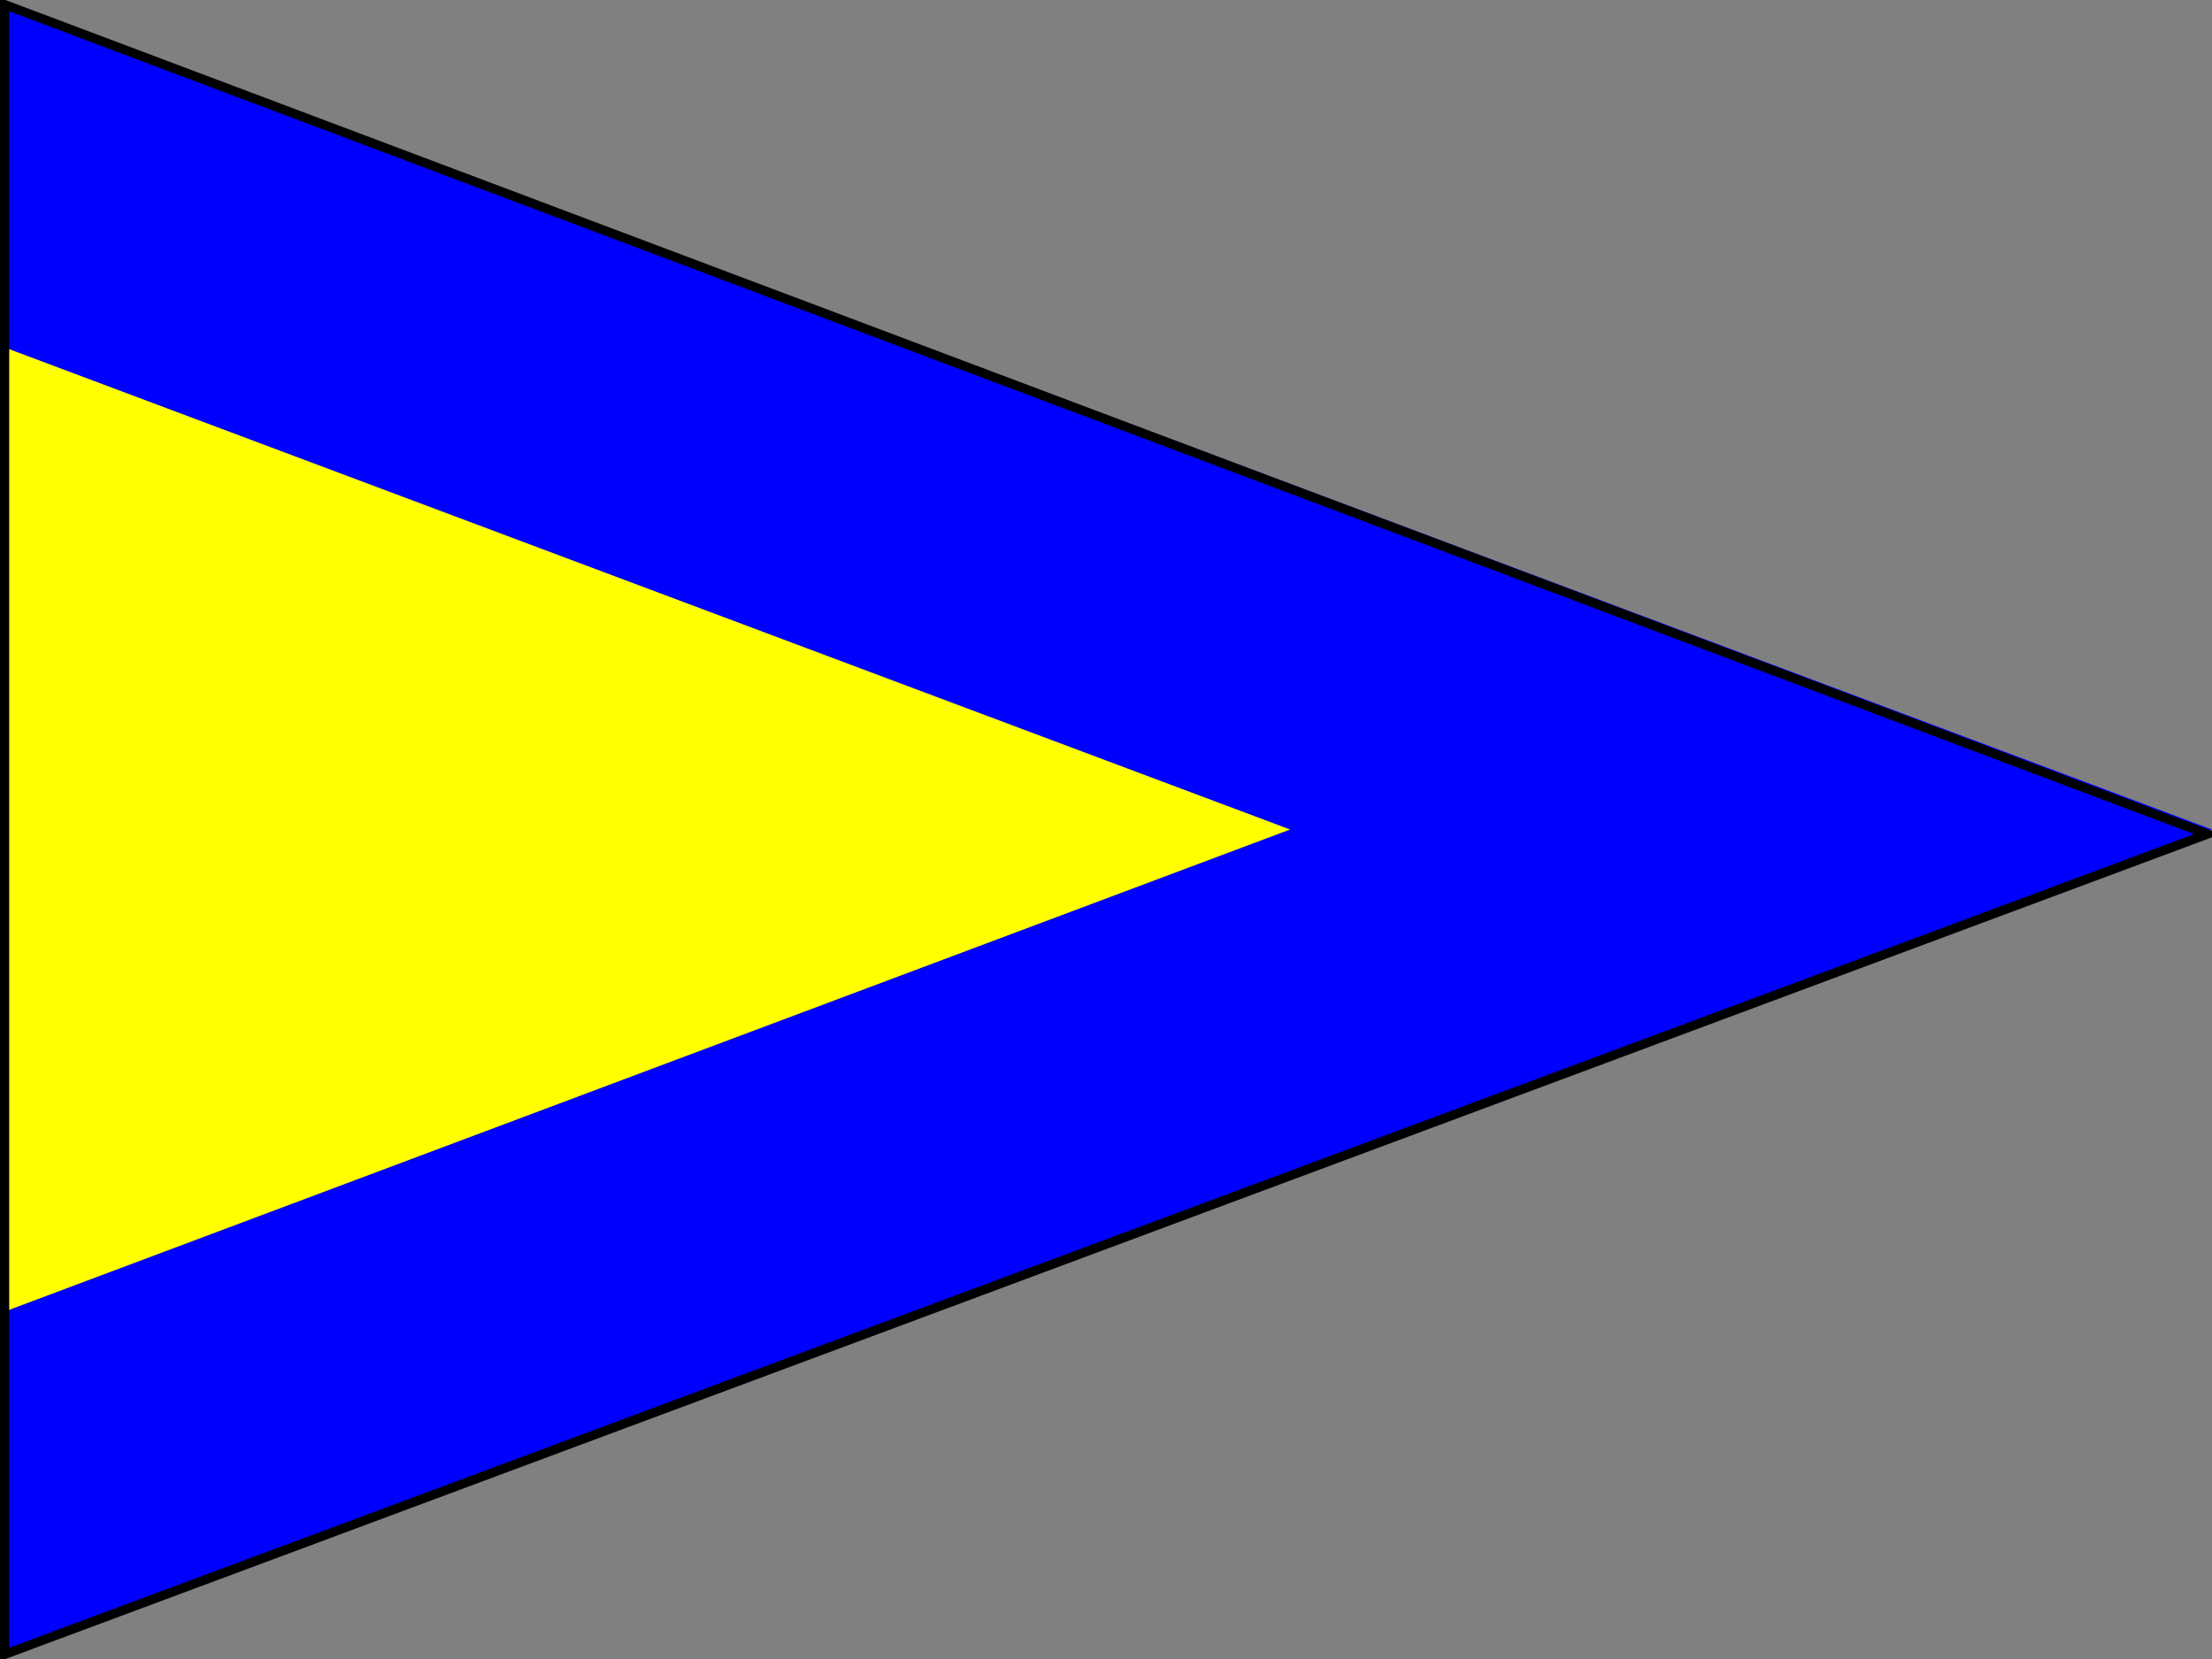 <?xml version="1.0" encoding="UTF-8" ?>
<svg xmlns="http://www.w3.org/2000/svg" viewBox="0 0 240 180">
<rect x="0" y="0" width="240" height="180" fill="#808080" stroke="none"/>
<path fill="yellow" d="M0,37.5V142.5L140,90Z"/>
<path fill="blue" d="M0,0L240,90L0,180ZM0,37.5V142.5L140,90L0,37.5"/>
<path fill="none" stroke="black" stroke-width="1" d="M0.5,0.5L239.5,90.5L0.5,179.5Z"/>
</svg>
